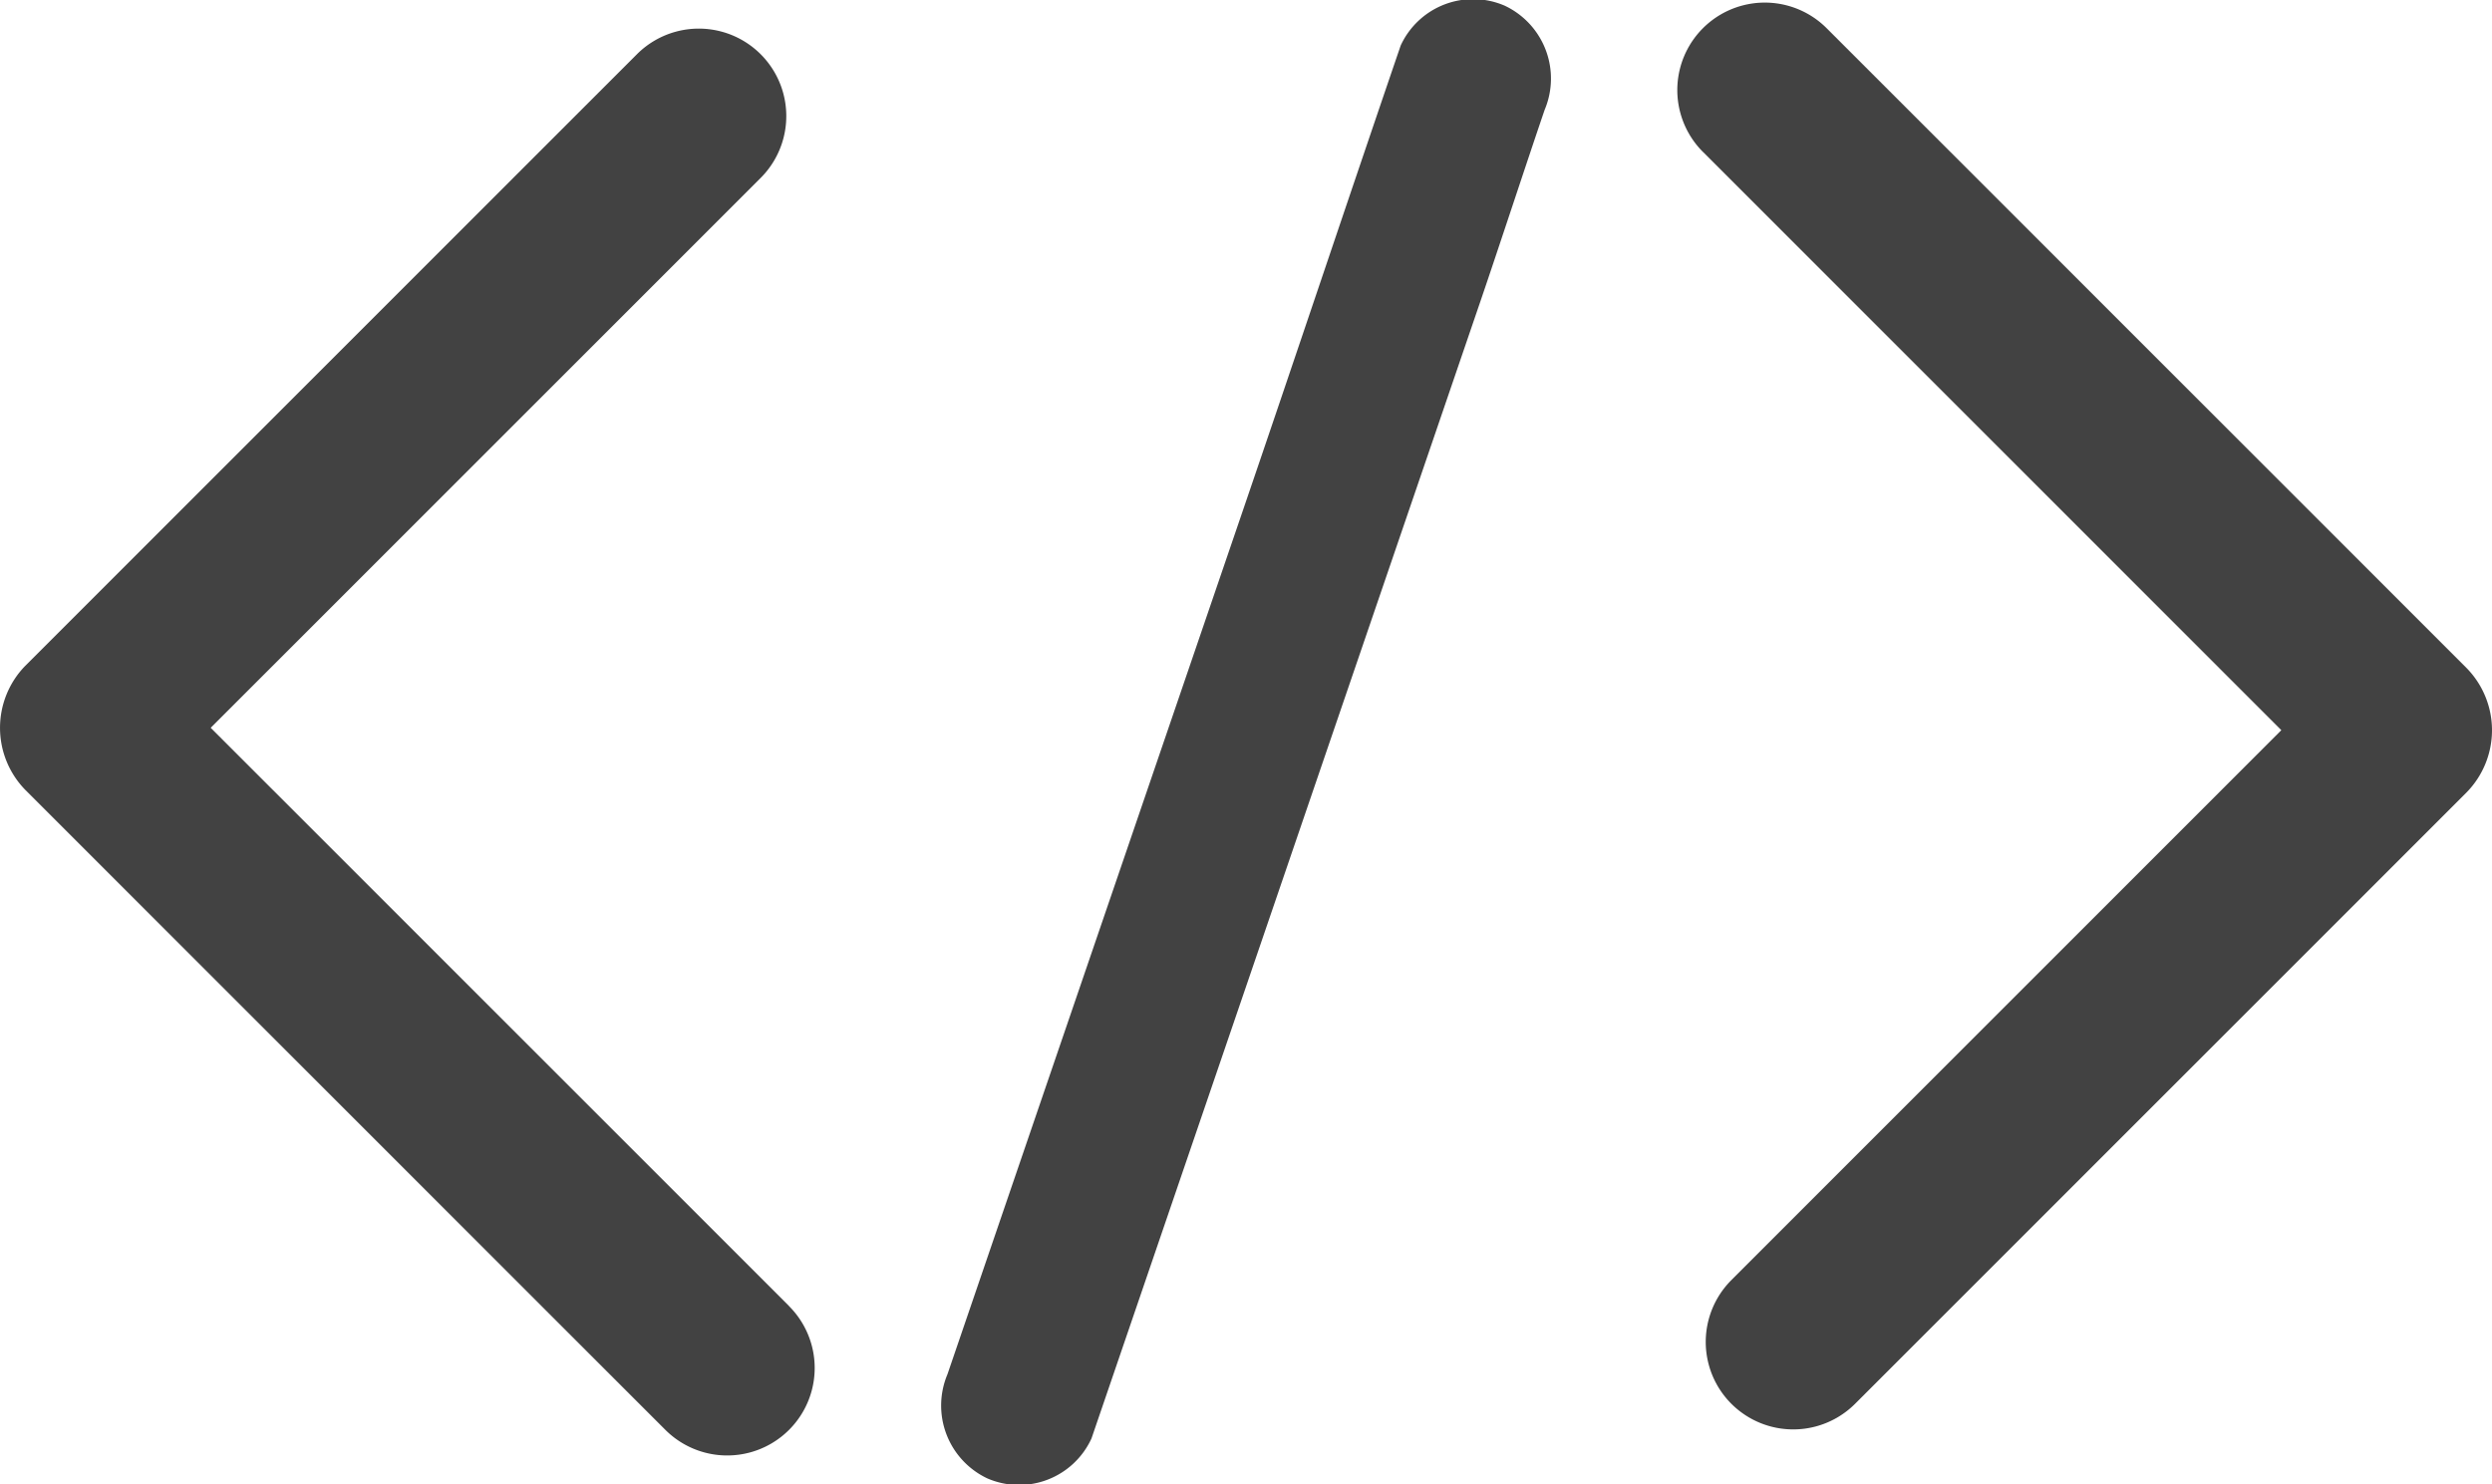 <svg id="Group_1310" data-name="Group 1310" xmlns="http://www.w3.org/2000/svg" width="67.035" height="39.928" viewBox="0 0 67.035 39.928">
  <path id="Path_894" data-name="Path 894" d="M966.208,353.25l-5.832-5.832-9.252-9.252-2.139-2.139v3.328l5.571-5.571,8.839-8.839,2.048-2.048a2.353,2.353,0,0,0-3.328-3.328l-5.571,5.571-8.839,8.839-2.049,2.049a2.39,2.39,0,0,0,0,3.328l5.832,5.832,9.252,9.252,2.139,2.139a2.353,2.353,0,0,0,3.328-3.328Z" transform="translate(-944.981 -318.11)" fill="#424242"/>
  <path id="Path_895" data-name="Path 895" d="M1403.244,315.745l5.832,5.832,9.252,9.252,2.139,2.139V329.64l-5.571,5.571-8.839,8.839-2.048,2.049a2.353,2.353,0,0,0,3.328,3.328l5.571-5.571,8.839-8.839,2.048-2.048a2.389,2.389,0,0,0,0-3.328l-5.832-5.832-9.252-9.252-2.139-2.139a2.353,2.353,0,0,0-3.328,3.328Z" transform="translate(-1357.435 -311.659)" fill="#424242"/>
  <path id="Path_896" data-name="Path 896" d="M1214.253,312.158c-1.347,3.938-2.953,8.734-4.3,12.671l-6.429,18.8-1.462,4.276a2.167,2.167,0,0,0,1.075,2.8,2.144,2.144,0,0,0,2.8-1.075l4.04-11.814,6.429-18.8c.487-1.425,1.235-3.708,1.722-5.134a2.167,2.167,0,0,0-1.075-2.8,2.144,2.144,0,0,0-2.8,1.075Z" transform="translate(-1176.576 -310.929)" fill="#424242"/>
</svg>
